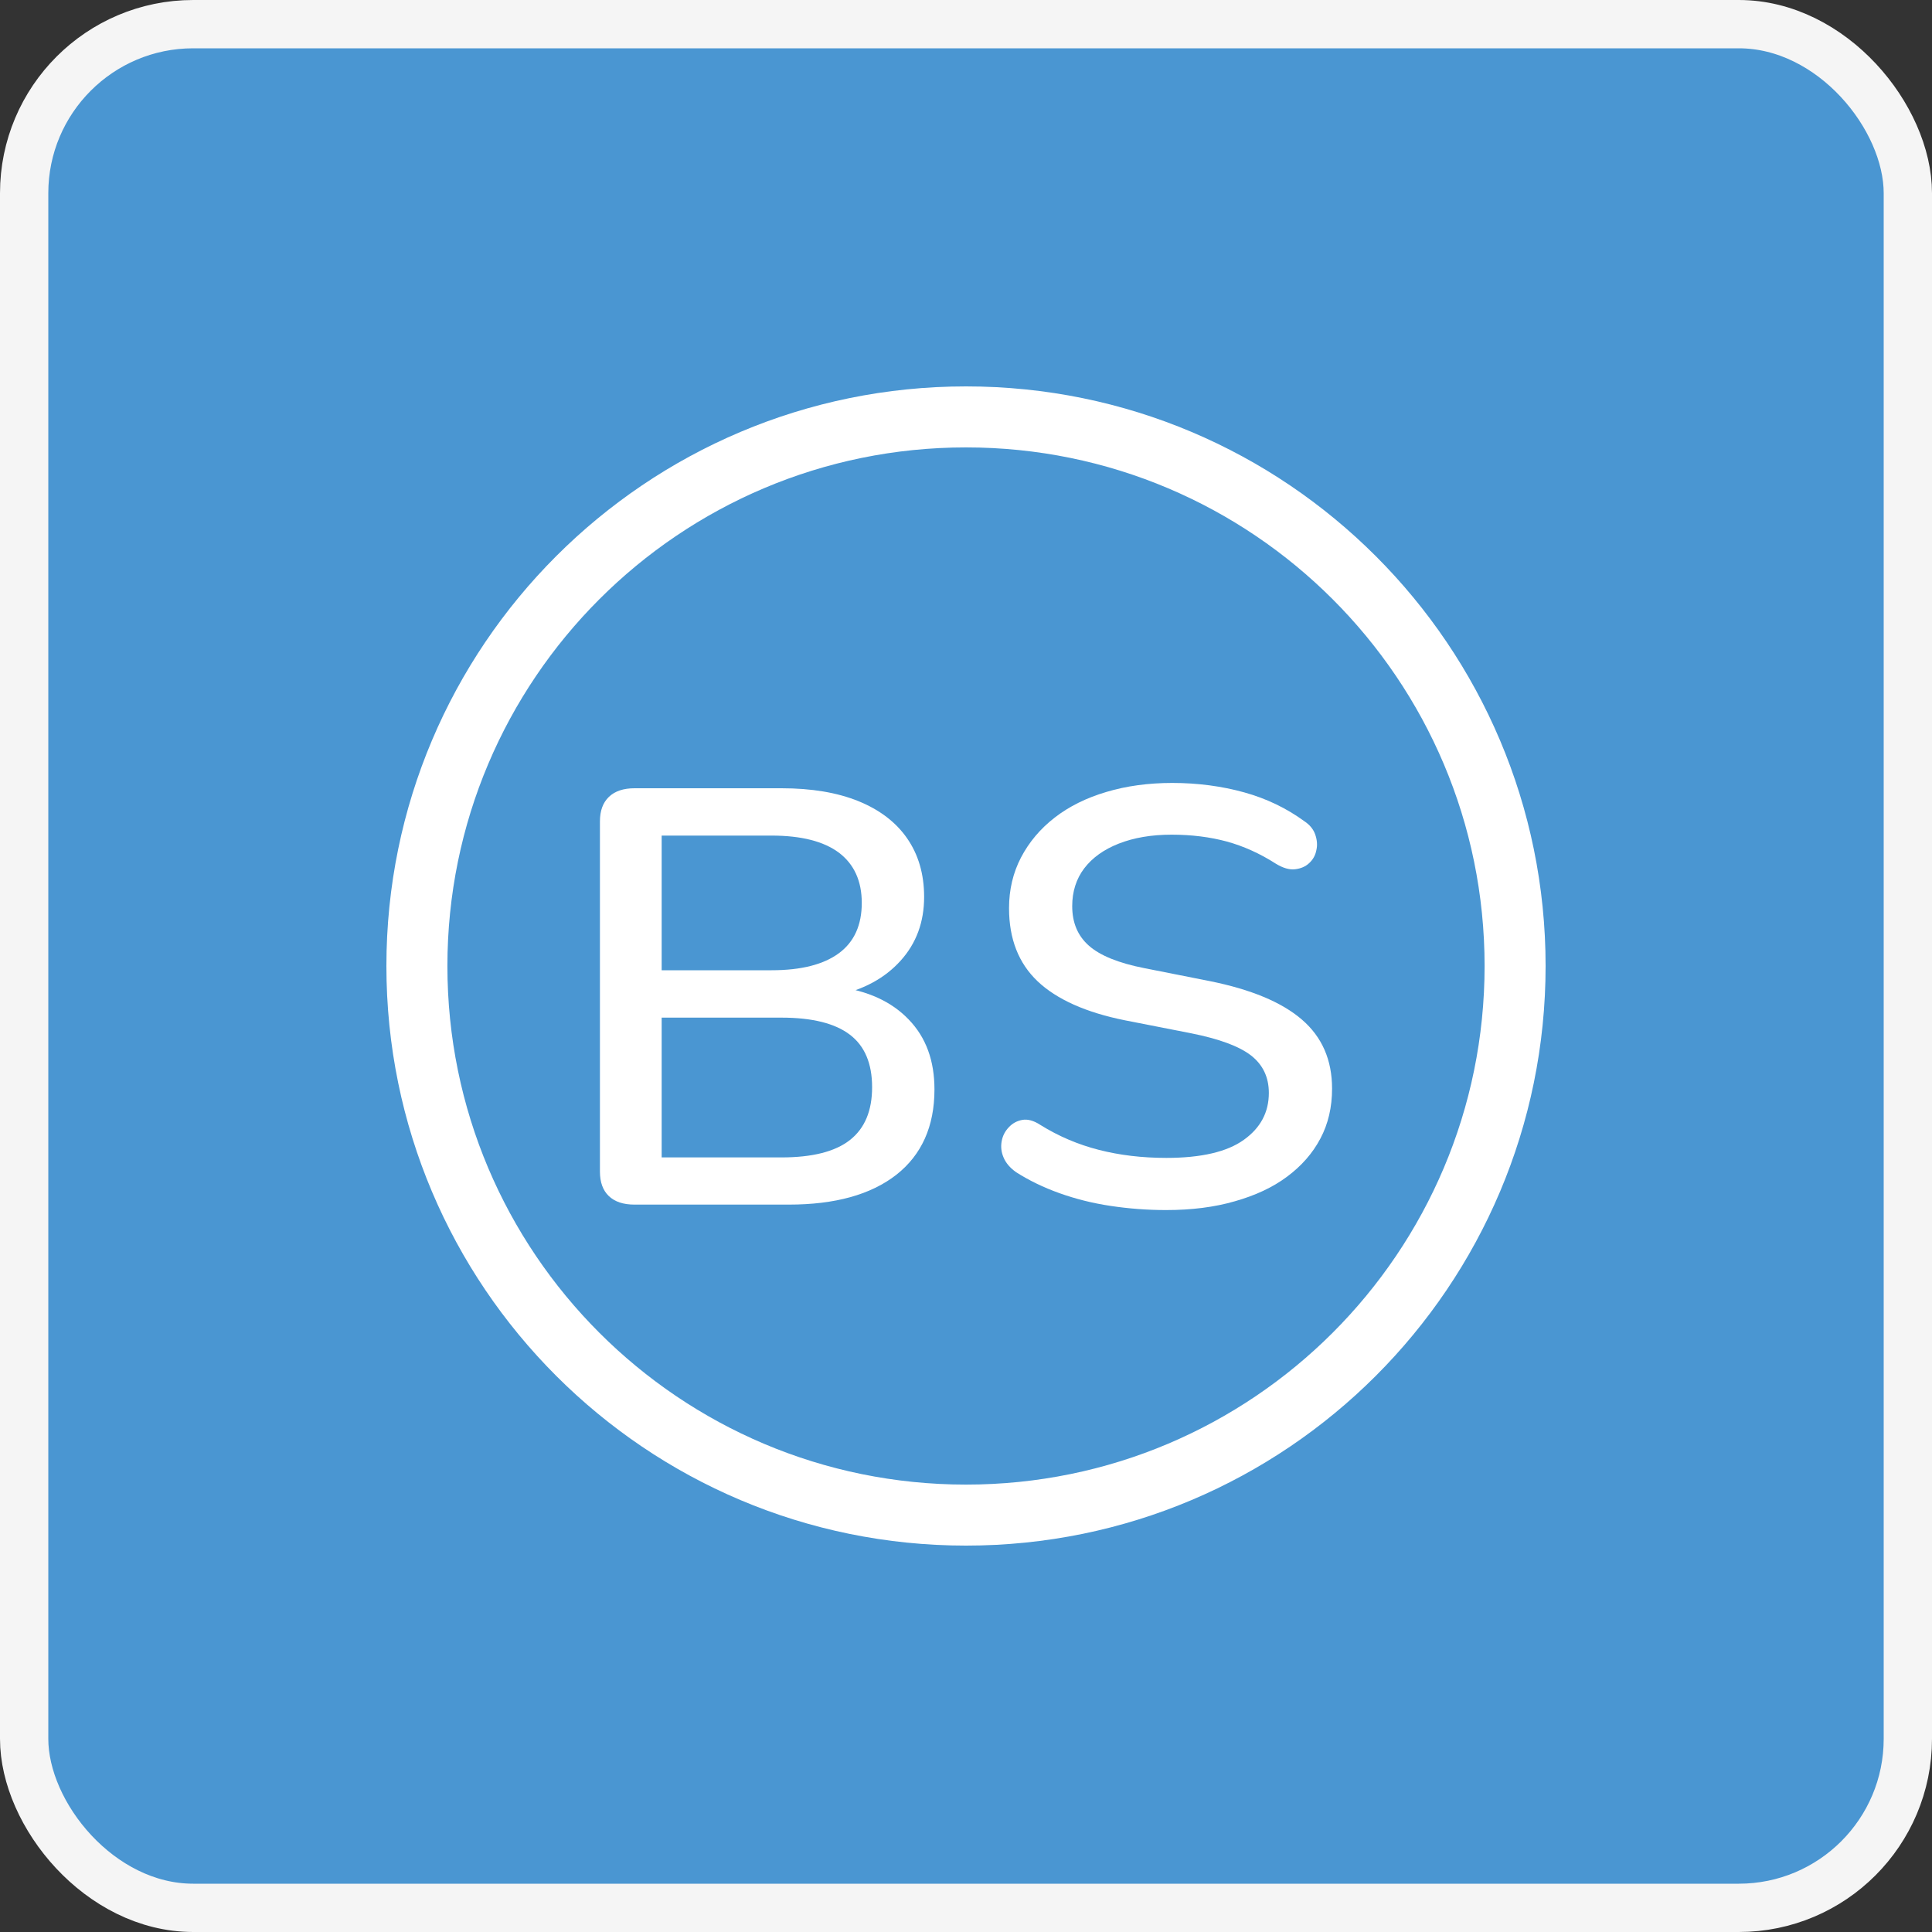 <svg width="40" height="40" viewBox="0 0 40 40" fill="none" xmlns="http://www.w3.org/2000/svg">
<rect x="0" y="0" width="40" height="40" fill="#333333" stroke="none"/>
<rect x="0.5" y="0.5" width="39" height="39" rx="3.5" fill="#4A96D2" stroke="#F5F5F5"/>
<path fill-rule="evenodd" clip-rule="evenodd" d="M20 9.263C14.07 9.263 9.263 14.07 9.263 20C9.263 25.93 14.07 30.737 20 30.737C25.93 30.737 30.737 25.93 30.737 20C30.737 14.07 25.93 9.263 20 9.263ZM8 20C8 13.373 13.373 8 20 8C26.627 8 32 13.373 32 20C32 26.627 26.627 32 20 32C13.373 32 8 26.627 8 20Z" fill="white"/>
<path d="M13.136 24.94C12.904 24.94 12.728 24.881 12.604 24.762C12.483 24.646 12.421 24.478 12.421 24.257V17.006C12.421 16.785 12.483 16.617 12.607 16.498C12.732 16.379 12.908 16.32 13.139 16.32H16.181C16.803 16.32 17.334 16.409 17.773 16.587C18.211 16.765 18.55 17.023 18.781 17.357C19.012 17.69 19.133 18.093 19.133 18.569C19.133 19.091 18.971 19.53 18.646 19.89C18.322 20.25 17.883 20.488 17.331 20.61V20.428C17.963 20.511 18.457 20.736 18.812 21.106C19.171 21.476 19.347 21.958 19.347 22.556C19.347 23.322 19.081 23.91 18.557 24.323C18.028 24.735 17.286 24.94 16.333 24.94H13.136ZM13.699 20.088H15.974C16.589 20.088 17.051 19.969 17.369 19.735C17.687 19.5 17.842 19.15 17.842 18.694C17.842 18.239 17.683 17.892 17.369 17.654C17.055 17.419 16.589 17.3 15.974 17.3H13.699V20.088ZM13.699 23.963H16.178C16.817 23.963 17.29 23.844 17.597 23.603C17.904 23.361 18.056 22.998 18.056 22.509C18.056 22.02 17.904 21.657 17.597 21.423C17.29 21.188 16.817 21.069 16.178 21.069H13.699V23.963Z" fill="white"/>
<path d="M24.143 25.053C23.75 25.053 23.366 25.023 22.994 24.967C22.617 24.911 22.265 24.821 21.934 24.703C21.602 24.584 21.302 24.438 21.039 24.27C20.912 24.181 20.825 24.078 20.777 23.963C20.729 23.85 20.718 23.738 20.739 23.626C20.76 23.513 20.808 23.421 20.887 23.338C20.963 23.256 21.057 23.206 21.167 23.186C21.277 23.167 21.402 23.2 21.537 23.289C21.92 23.527 22.324 23.698 22.752 23.807C23.177 23.916 23.643 23.973 24.147 23.973C24.872 23.973 25.407 23.847 25.752 23.599C26.098 23.352 26.27 23.028 26.27 22.628C26.27 22.301 26.146 22.044 25.901 21.852C25.652 21.66 25.241 21.509 24.661 21.393L23.294 21.125C22.486 20.963 21.882 20.693 21.485 20.319C21.088 19.943 20.891 19.438 20.891 18.803C20.891 18.42 20.974 18.07 21.139 17.753C21.305 17.436 21.537 17.159 21.837 16.927C22.134 16.696 22.493 16.518 22.911 16.395C23.318 16.273 23.774 16.21 24.271 16.21C24.799 16.21 25.297 16.277 25.759 16.405C26.225 16.534 26.64 16.736 27.006 17.003C27.116 17.076 27.192 17.168 27.23 17.277C27.268 17.386 27.279 17.495 27.254 17.601C27.234 17.707 27.185 17.796 27.106 17.869C27.03 17.941 26.93 17.984 26.812 17.997C26.695 18.011 26.56 17.971 26.415 17.882C26.084 17.67 25.745 17.518 25.4 17.423C25.055 17.33 24.675 17.281 24.257 17.281C23.84 17.281 23.477 17.343 23.163 17.466C22.852 17.588 22.614 17.76 22.448 17.978C22.282 18.196 22.199 18.46 22.199 18.76C22.199 19.104 22.313 19.375 22.545 19.58C22.776 19.784 23.159 19.94 23.695 20.045L25.048 20.313C25.901 20.485 26.536 20.749 26.954 21.109C27.372 21.469 27.579 21.945 27.579 22.539C27.579 22.922 27.5 23.266 27.337 23.573C27.175 23.88 26.944 24.141 26.647 24.362C26.35 24.584 25.987 24.752 25.566 24.871C25.145 24.993 24.672 25.053 24.143 25.053Z" fill="white"/>
</svg>
